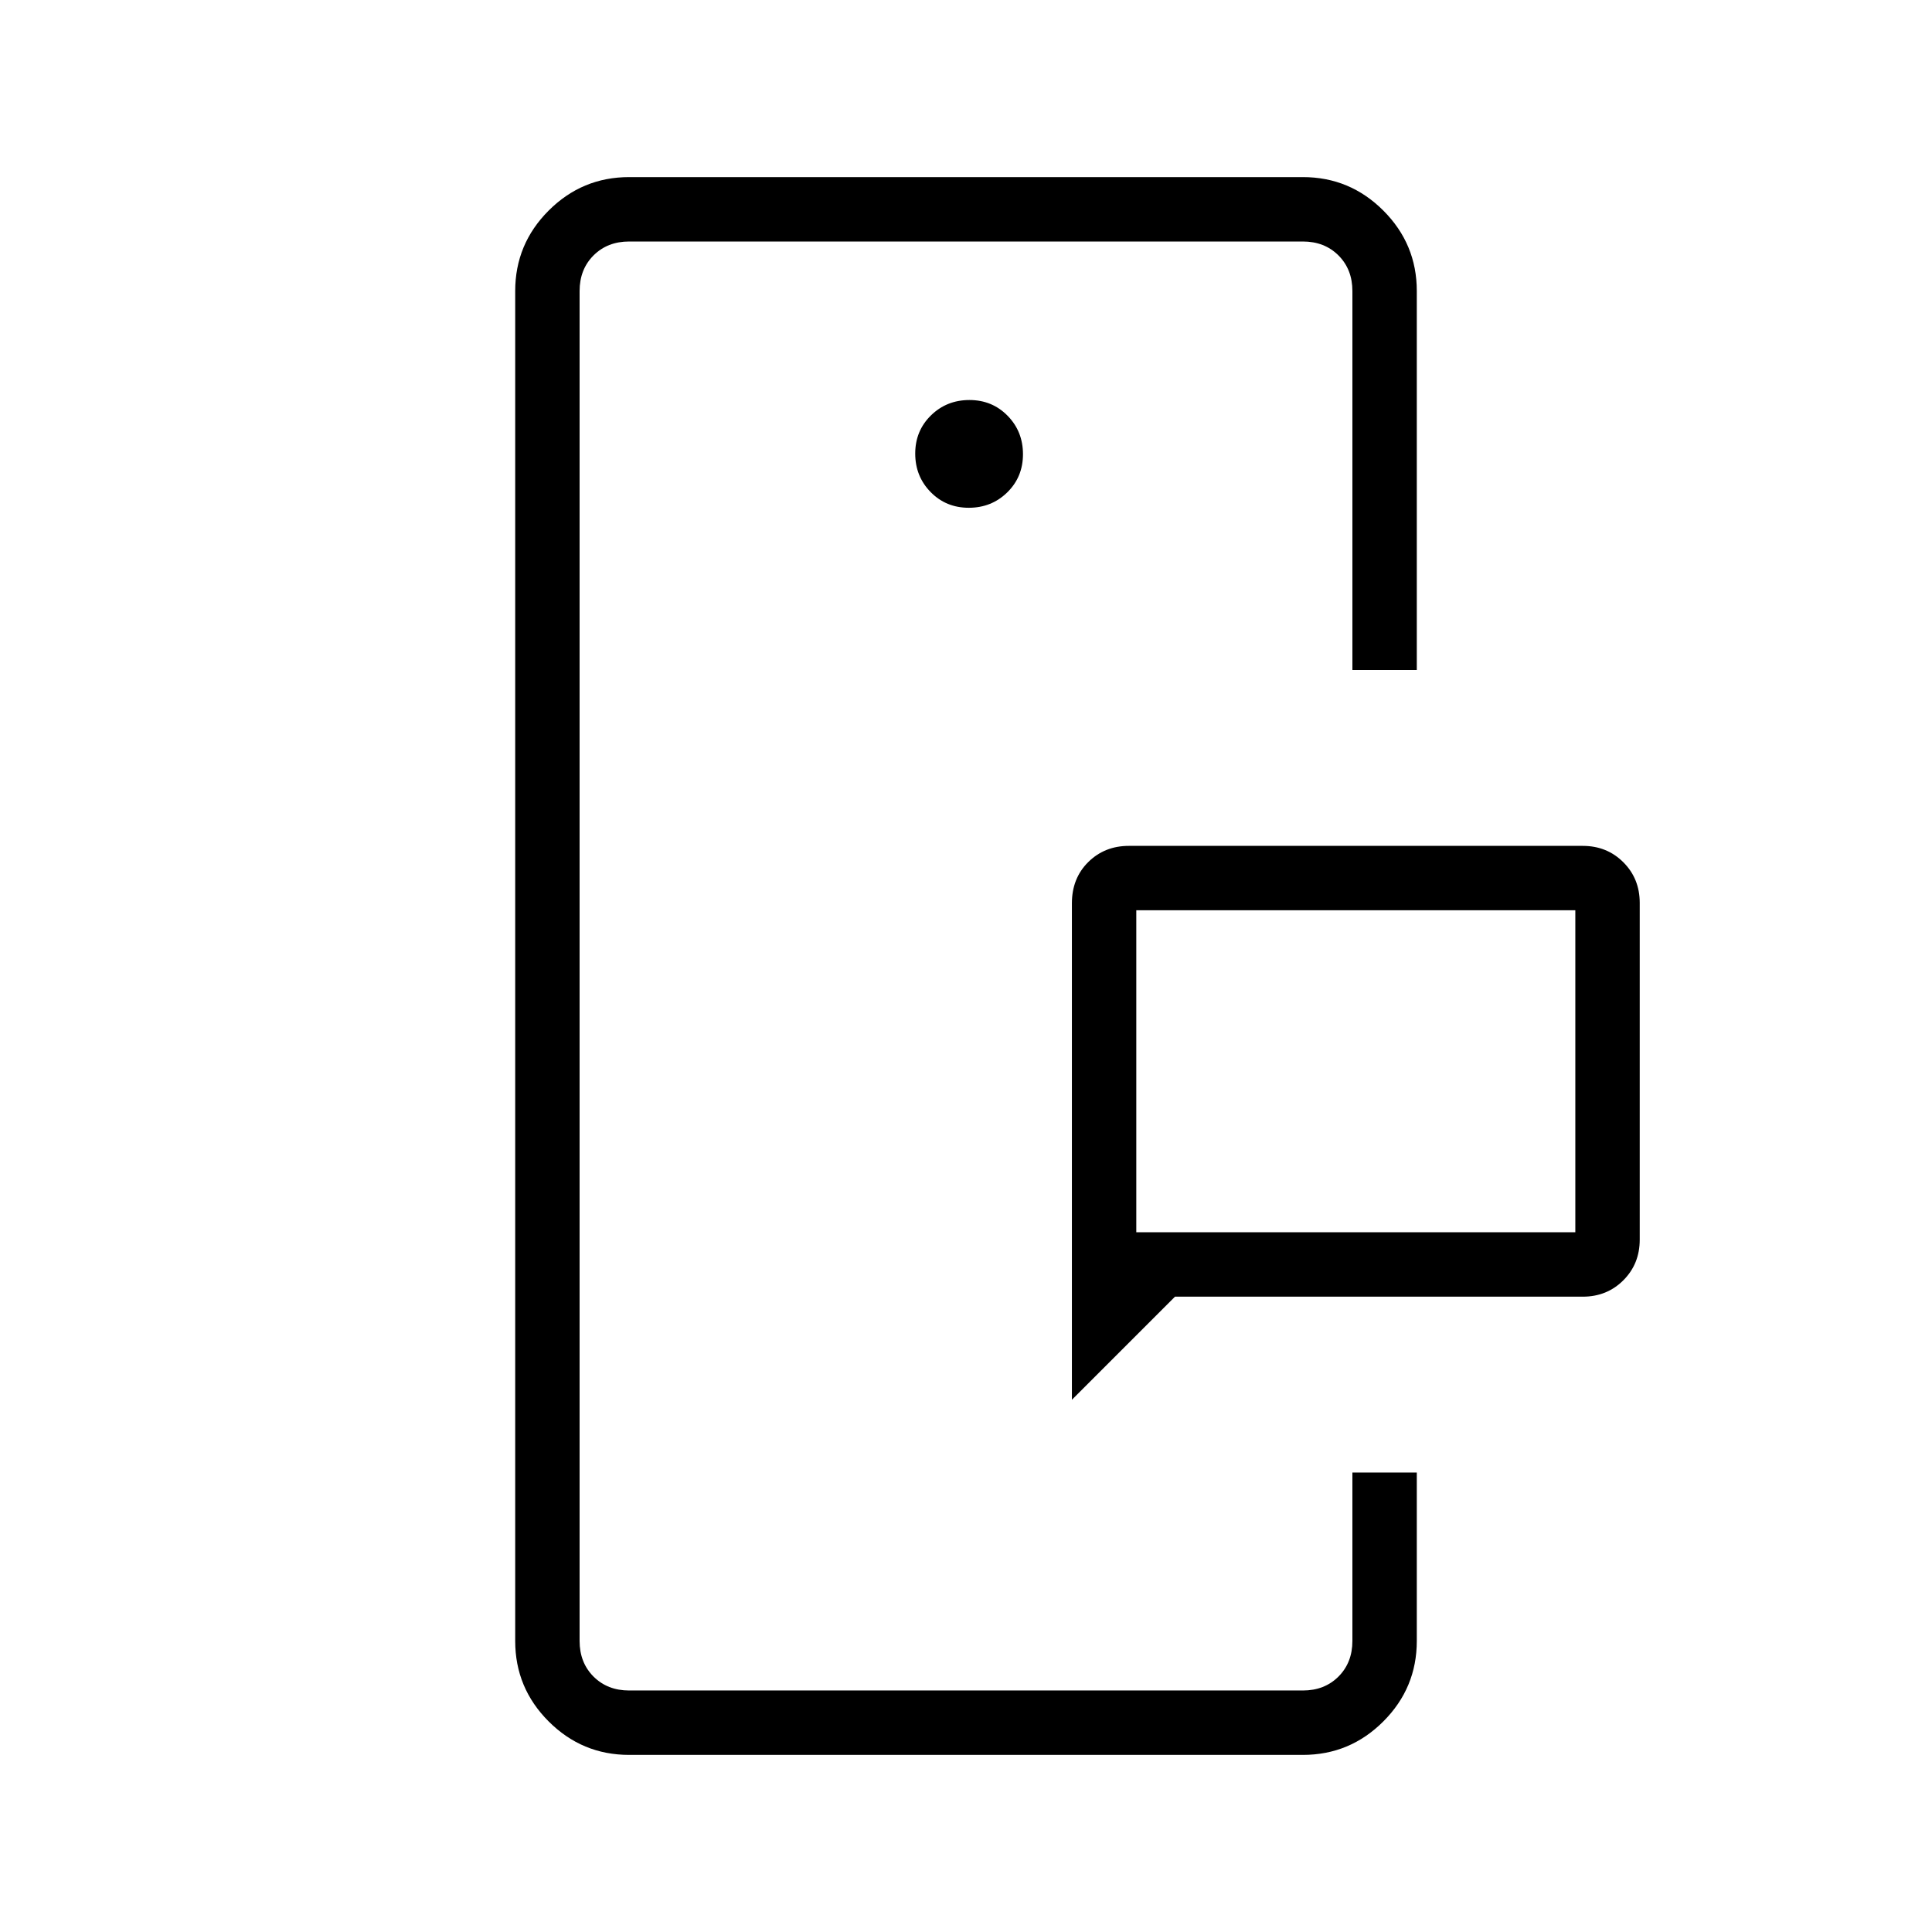 <svg xmlns="http://www.w3.org/2000/svg" height="20" viewBox="0 -960 960 960" width="20"><path d="M288-120v-720 720Zm384 0v-108.31V-120ZM564.62-347.69h218.15v-160H564.62v160Zm-32 83.23v-246.68q0-12.47 8.13-20.51 8.14-8.04 20.17-8.04h225.54q12.03 0 20.17 8.14 8.14 8.13 8.14 20.17V-344q0 12.03-8.14 20.17-8.14 8.14-20.17 8.14H583.85l-51.23 51.23ZM312.62-88q-23.36 0-39.99-16.63Q256-121.26 256-144.62v-670.76q0-23.36 16.63-39.99Q289.26-872 312.62-872h334.76q23.36 0 39.99 16.63Q704-838.74 704-815.38v188.3h-32v-188.3q0-10.77-6.92-17.7-6.93-6.92-17.7-6.92H312.62q-10.77 0-17.7 6.92-6.92 6.93-6.92 17.7v670.76q0 10.77 6.92 17.7 6.93 6.92 17.7 6.92h334.76q10.77 0 17.7-6.92 6.92-6.93 6.92-17.7v-83.69h32v83.69q0 23.36-16.63 39.99Q670.74-88 647.38-88H312.62Zm168.76-619.69q11.31 0 19.12-7.65 7.81-7.65 7.81-18.97 0-11.31-7.65-19.11-7.65-7.81-18.96-7.81-11.32 0-19.12 7.65-7.81 7.65-7.81 18.96t7.65 19.12q7.65 7.81 18.96 7.81Zm83.24 360v-160 160Z"/></svg>